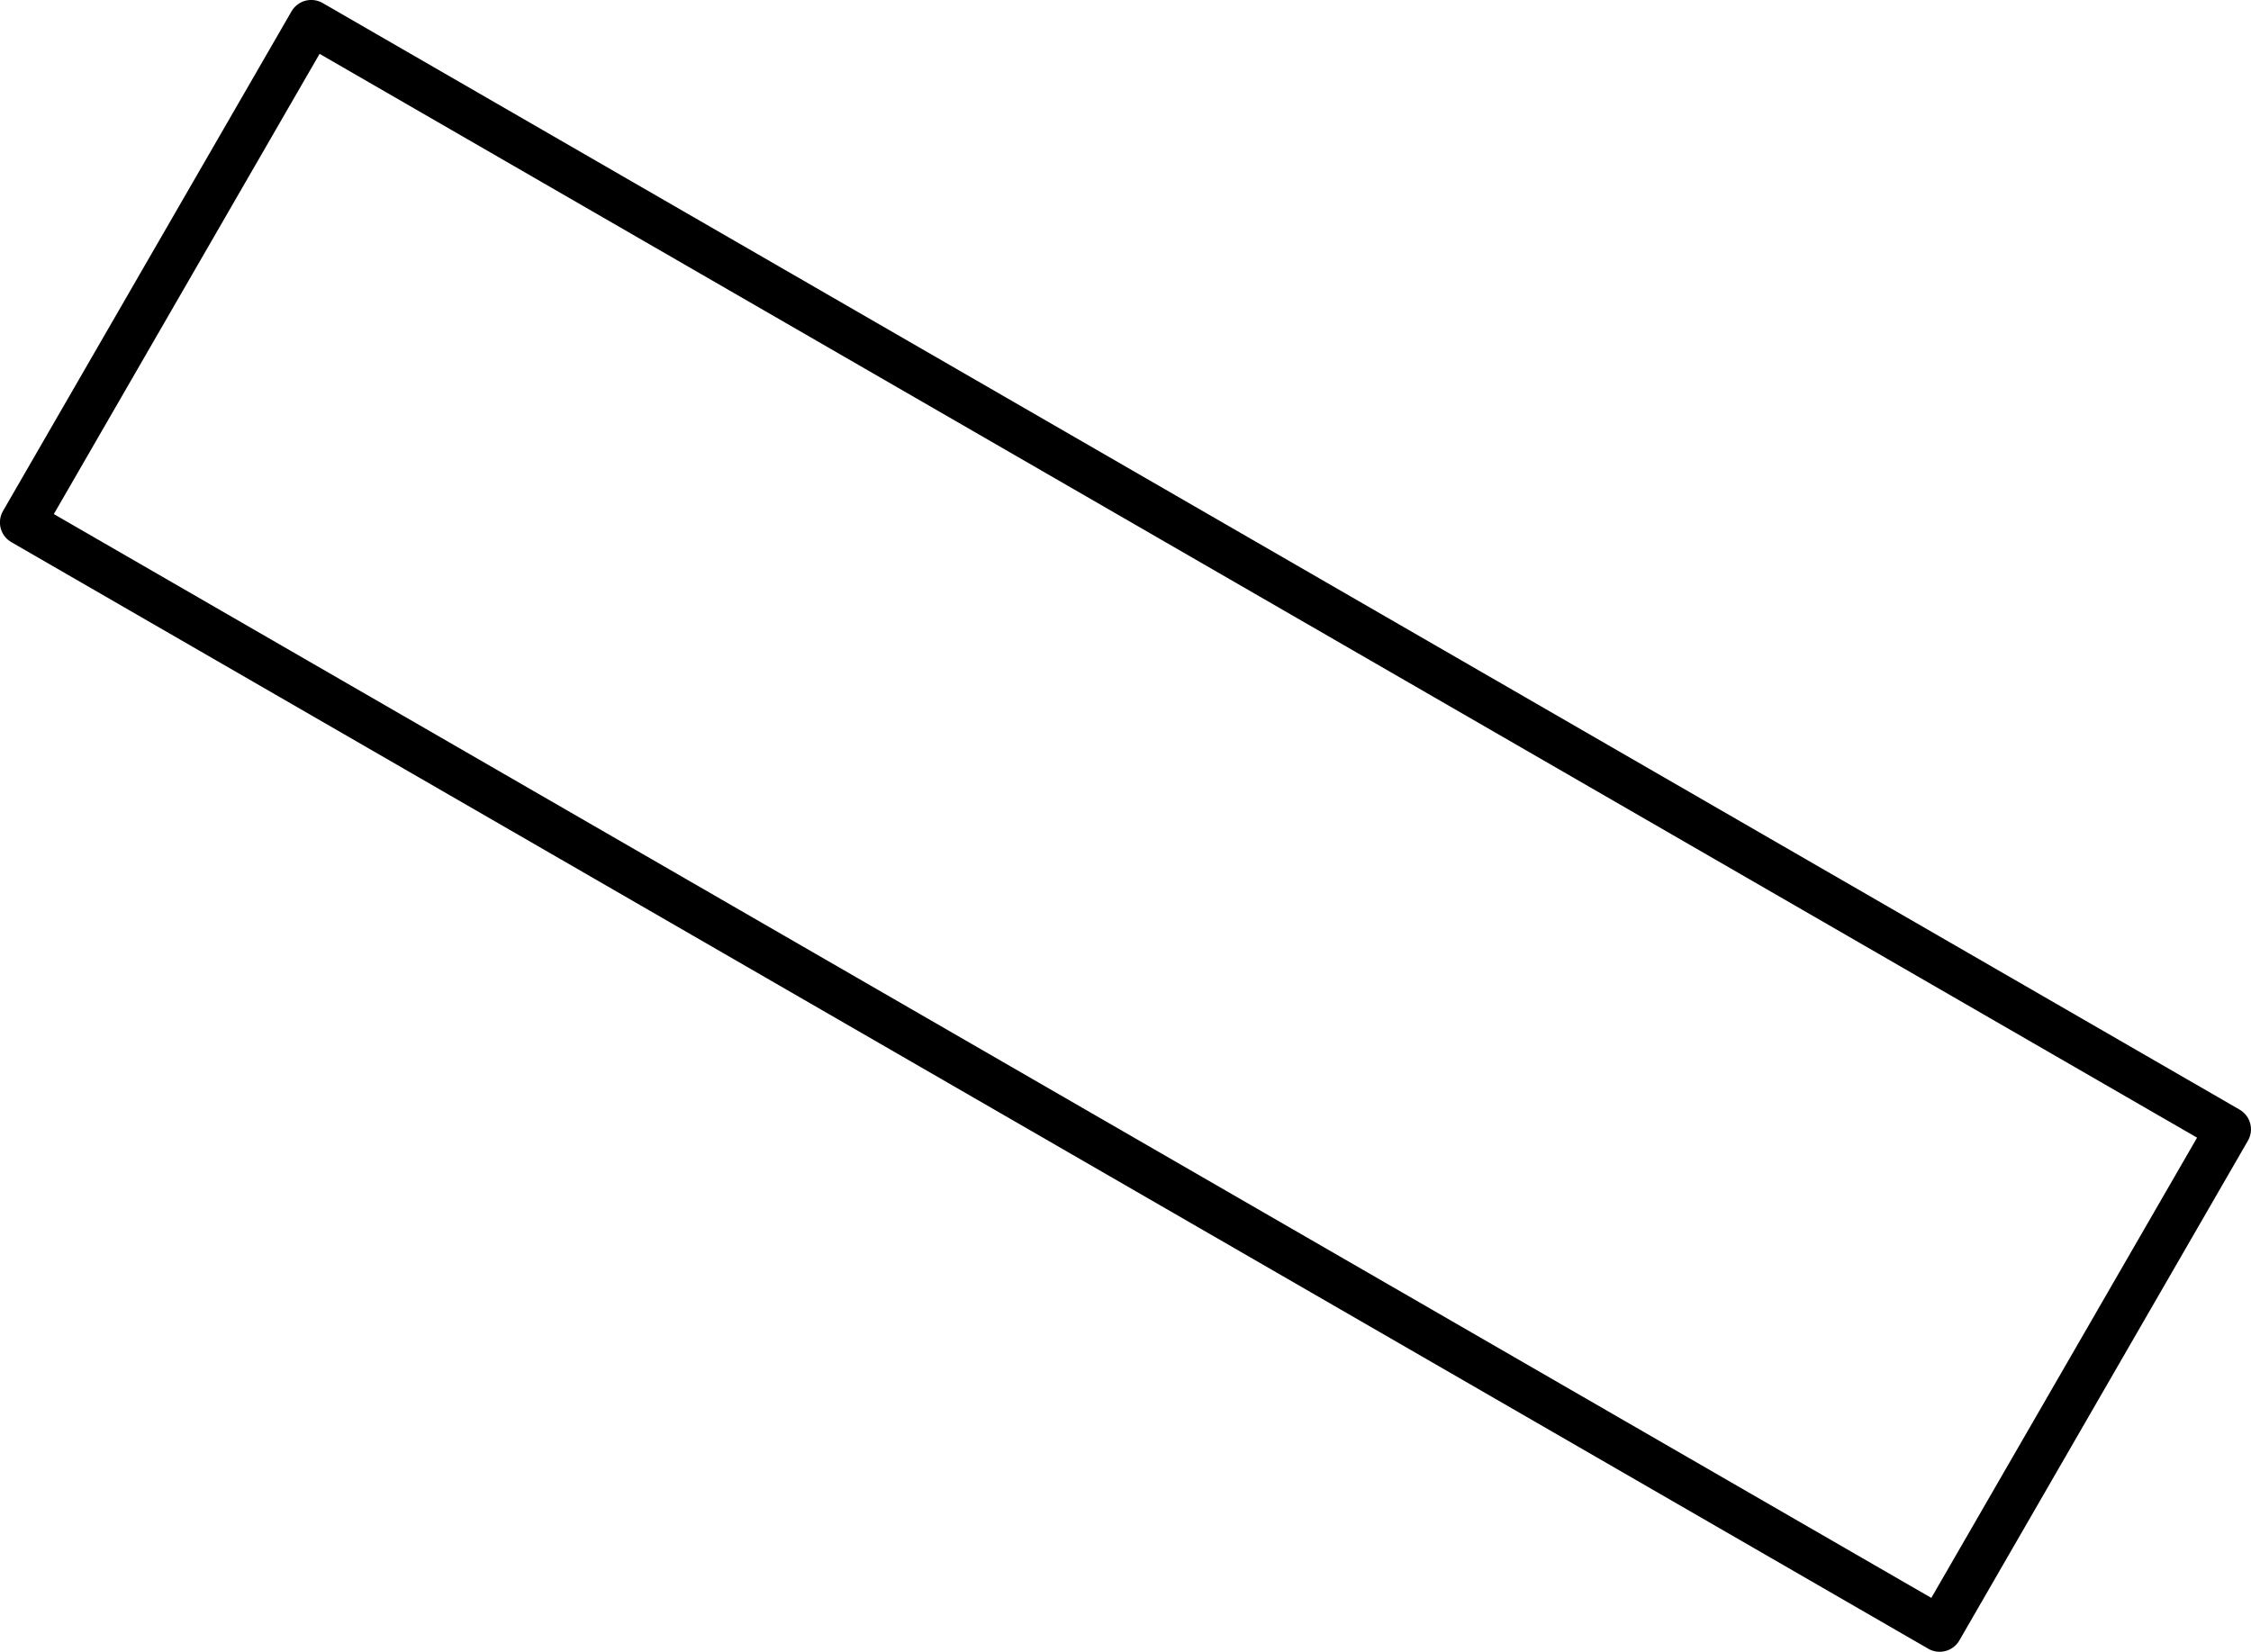 <?xml version="1.0" encoding="UTF-8" standalone="no"?>
<!-- Created with Inkscape (http://www.inkscape.org/) -->

<svg
   width="29.646mm"
   height="21.757mm"
   viewBox="0 0 29.646 21.757"
   version="1.1"
   id="svg72"
   inkscape:version="1.1 (c4e8f9e, 2021-05-24)"
   sodipodi:docname="tab9.svg"
   xmlns:inkscape="http://www.inkscape.org/namespaces/inkscape"
   xmlns:sodipodi="http://sodipodi.sourceforge.net/DTD/sodipodi-0.dtd"
   xmlns="http://www.w3.org/2000/svg"
   xmlns:svg="http://www.w3.org/2000/svg">
  <sodipodi:namedview
     id="namedview74"
     pagecolor="#ffffff"
     bordercolor="#666666"
     borderopacity="1.0"
     inkscape:pageshadow="2"
     inkscape:pageopacity="0.0"
     inkscape:pagecheckerboard="0"
     inkscape:document-units="mm"
     showgrid="false"
     inkscape:zoom="0.77771465"
     inkscape:cx="225.01826"
     inkscape:cy="273.23646"
     inkscape:window-width="1365"
     inkscape:window-height="1081"
     inkscape:window-x="0"
     inkscape:window-y="23"
     inkscape:window-maximized="0"
     inkscape:current-layer="layer1" />
  <defs
     id="defs69" />
  <g
     inkscape:label="Warstwa 1"
     inkscape:groupmode="layer"
     id="layer1"
     transform="translate(-45.734,-80.297)">
    <rect
       style="fill:none;fill-rule:evenodd;stroke:#000000;stroke-width:0.6;stroke-linejoin:round;stroke-miterlimit:4;stroke-dasharray:none;stroke-opacity:1"
       id="rect1224"
       width="29.152"
       height="7.6"
       x="83.455"
       y="44.882"
       transform="rotate(30)" />
  </g>
</svg>
